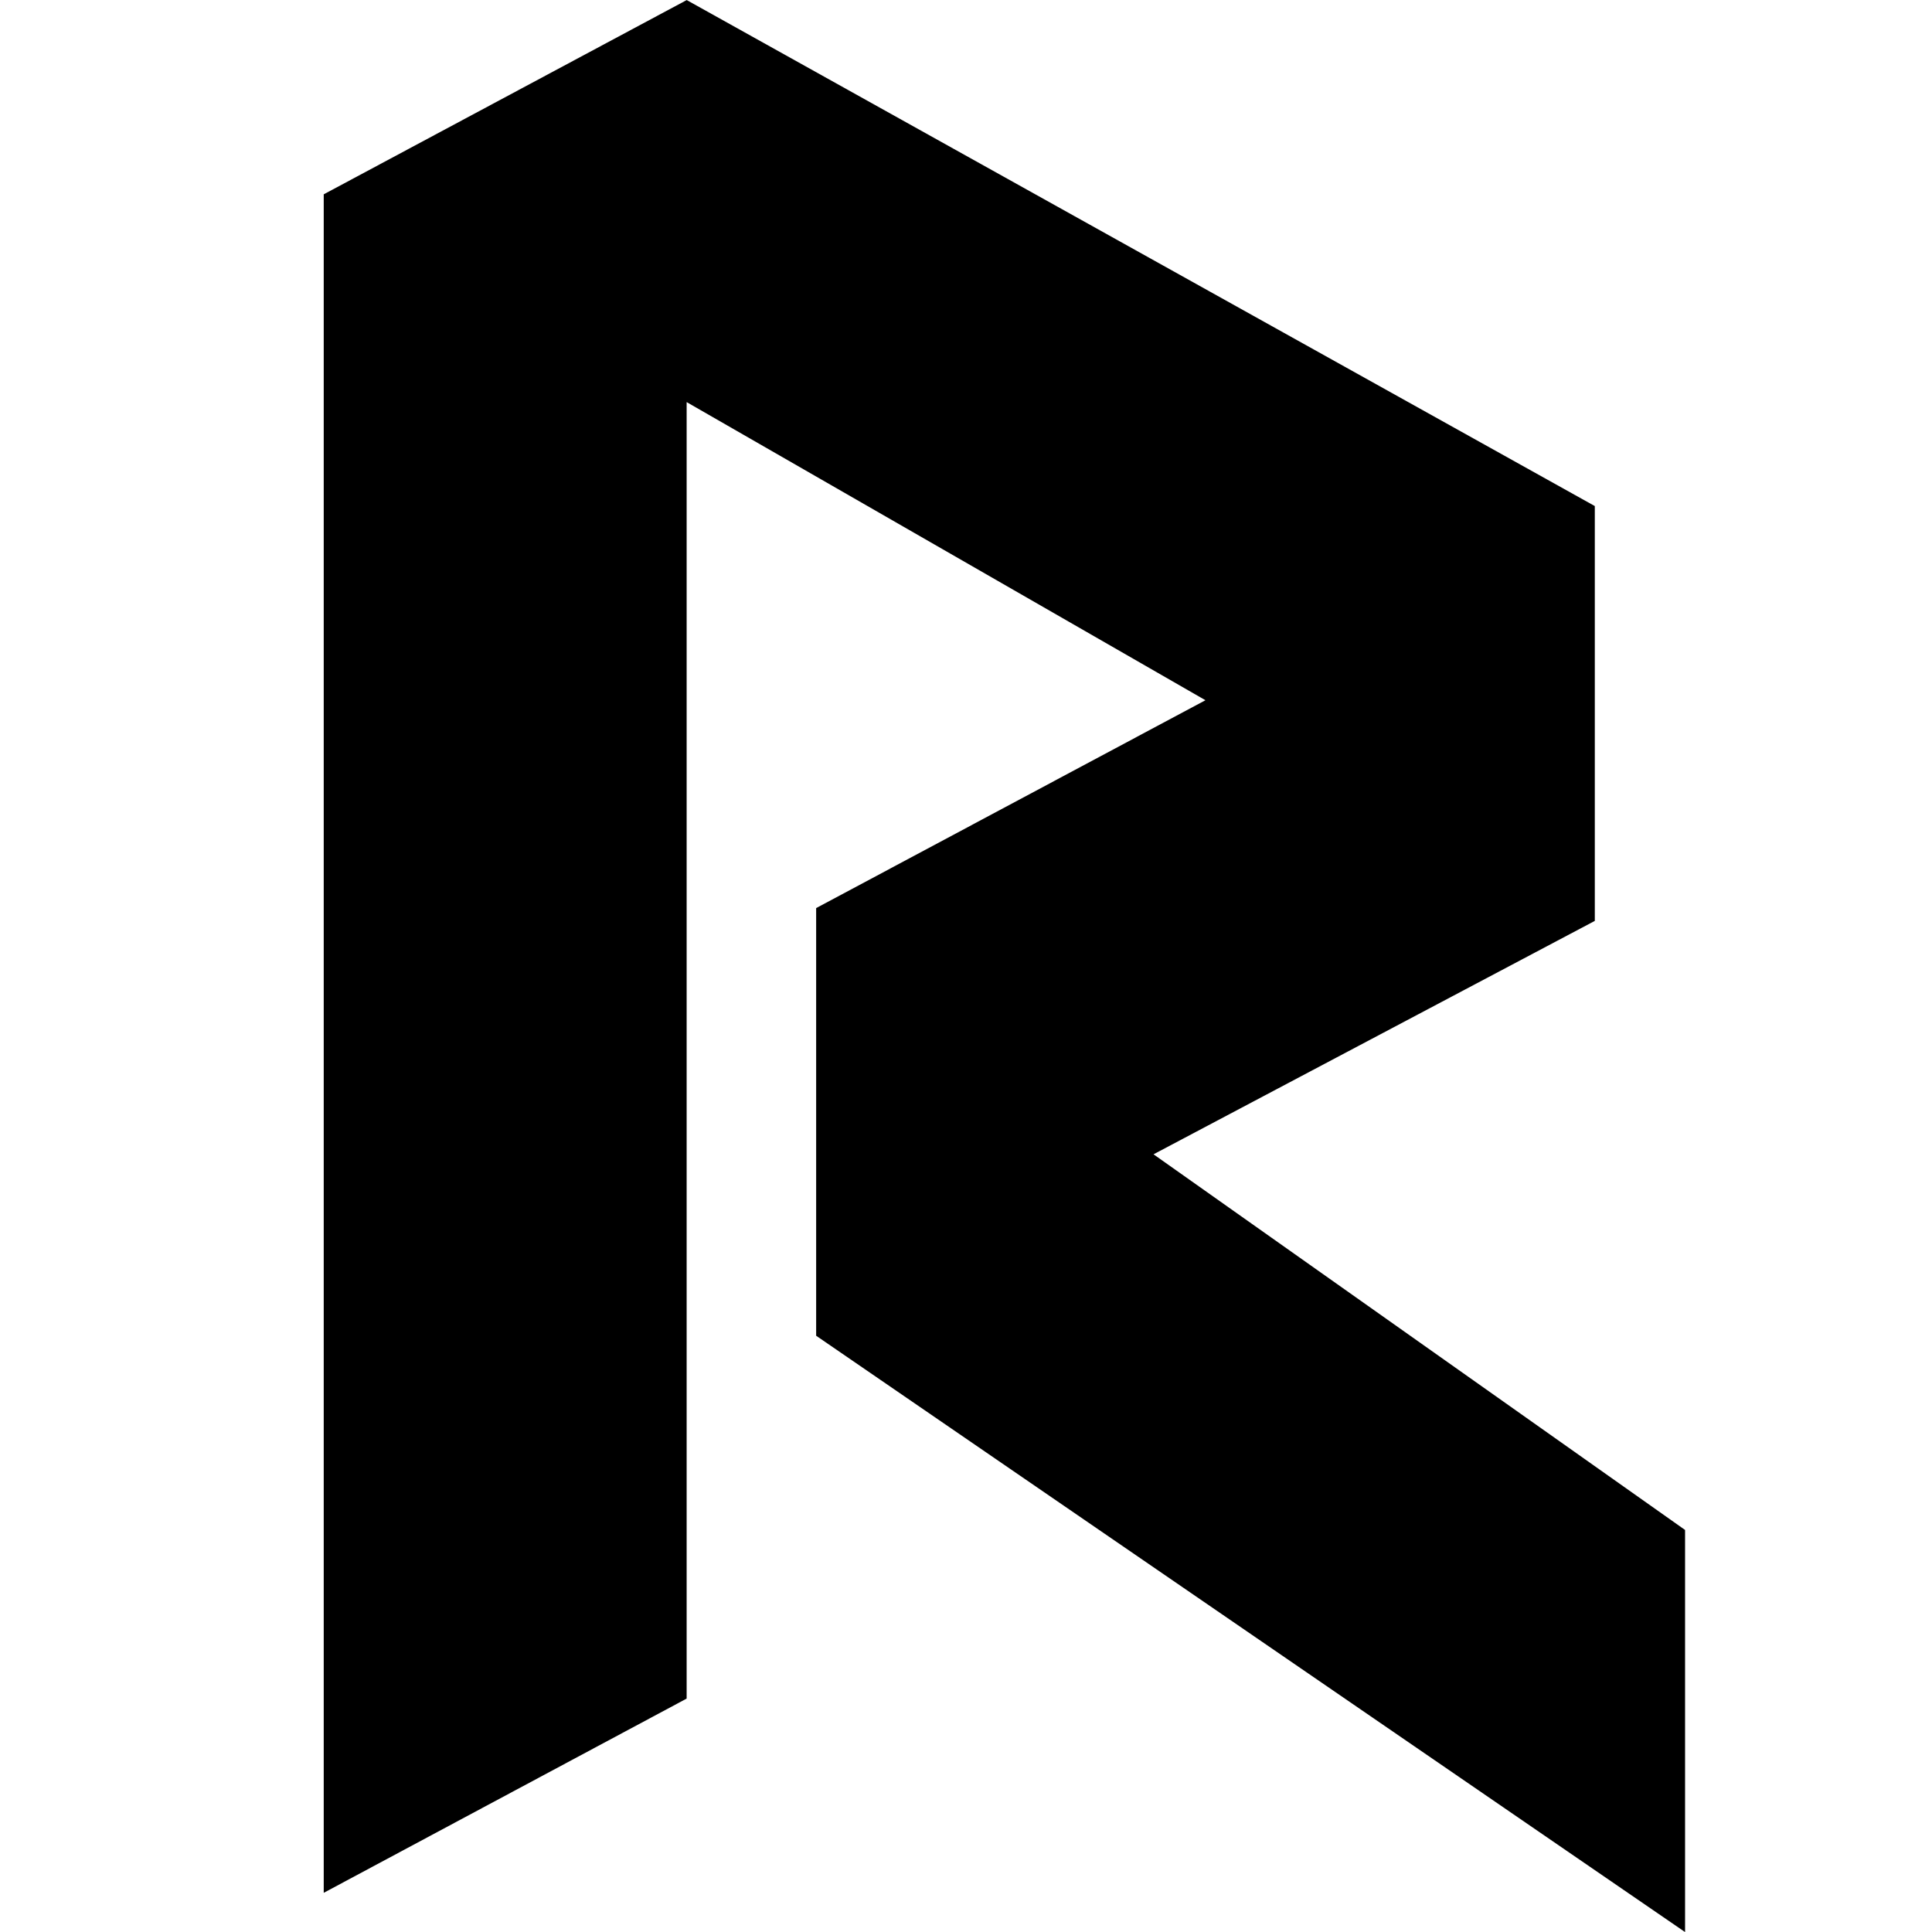 <!-- Generated by IcoMoon.io -->
<svg version="1.1" xmlns="http://www.w3.org/2000/svg" width="32" height="32" viewBox="0 0 32 32">
<title>R</title>
<path d="M5.362 3.217v28.134l6.011-3.217v-21.474l8.593 4.938-6.448 3.443v7.083l14.392 9.877v-6.66l-8.804-6.222 7.309-3.866v-6.871l-15.041-8.381-6.011 3.217"></path>
</svg>
